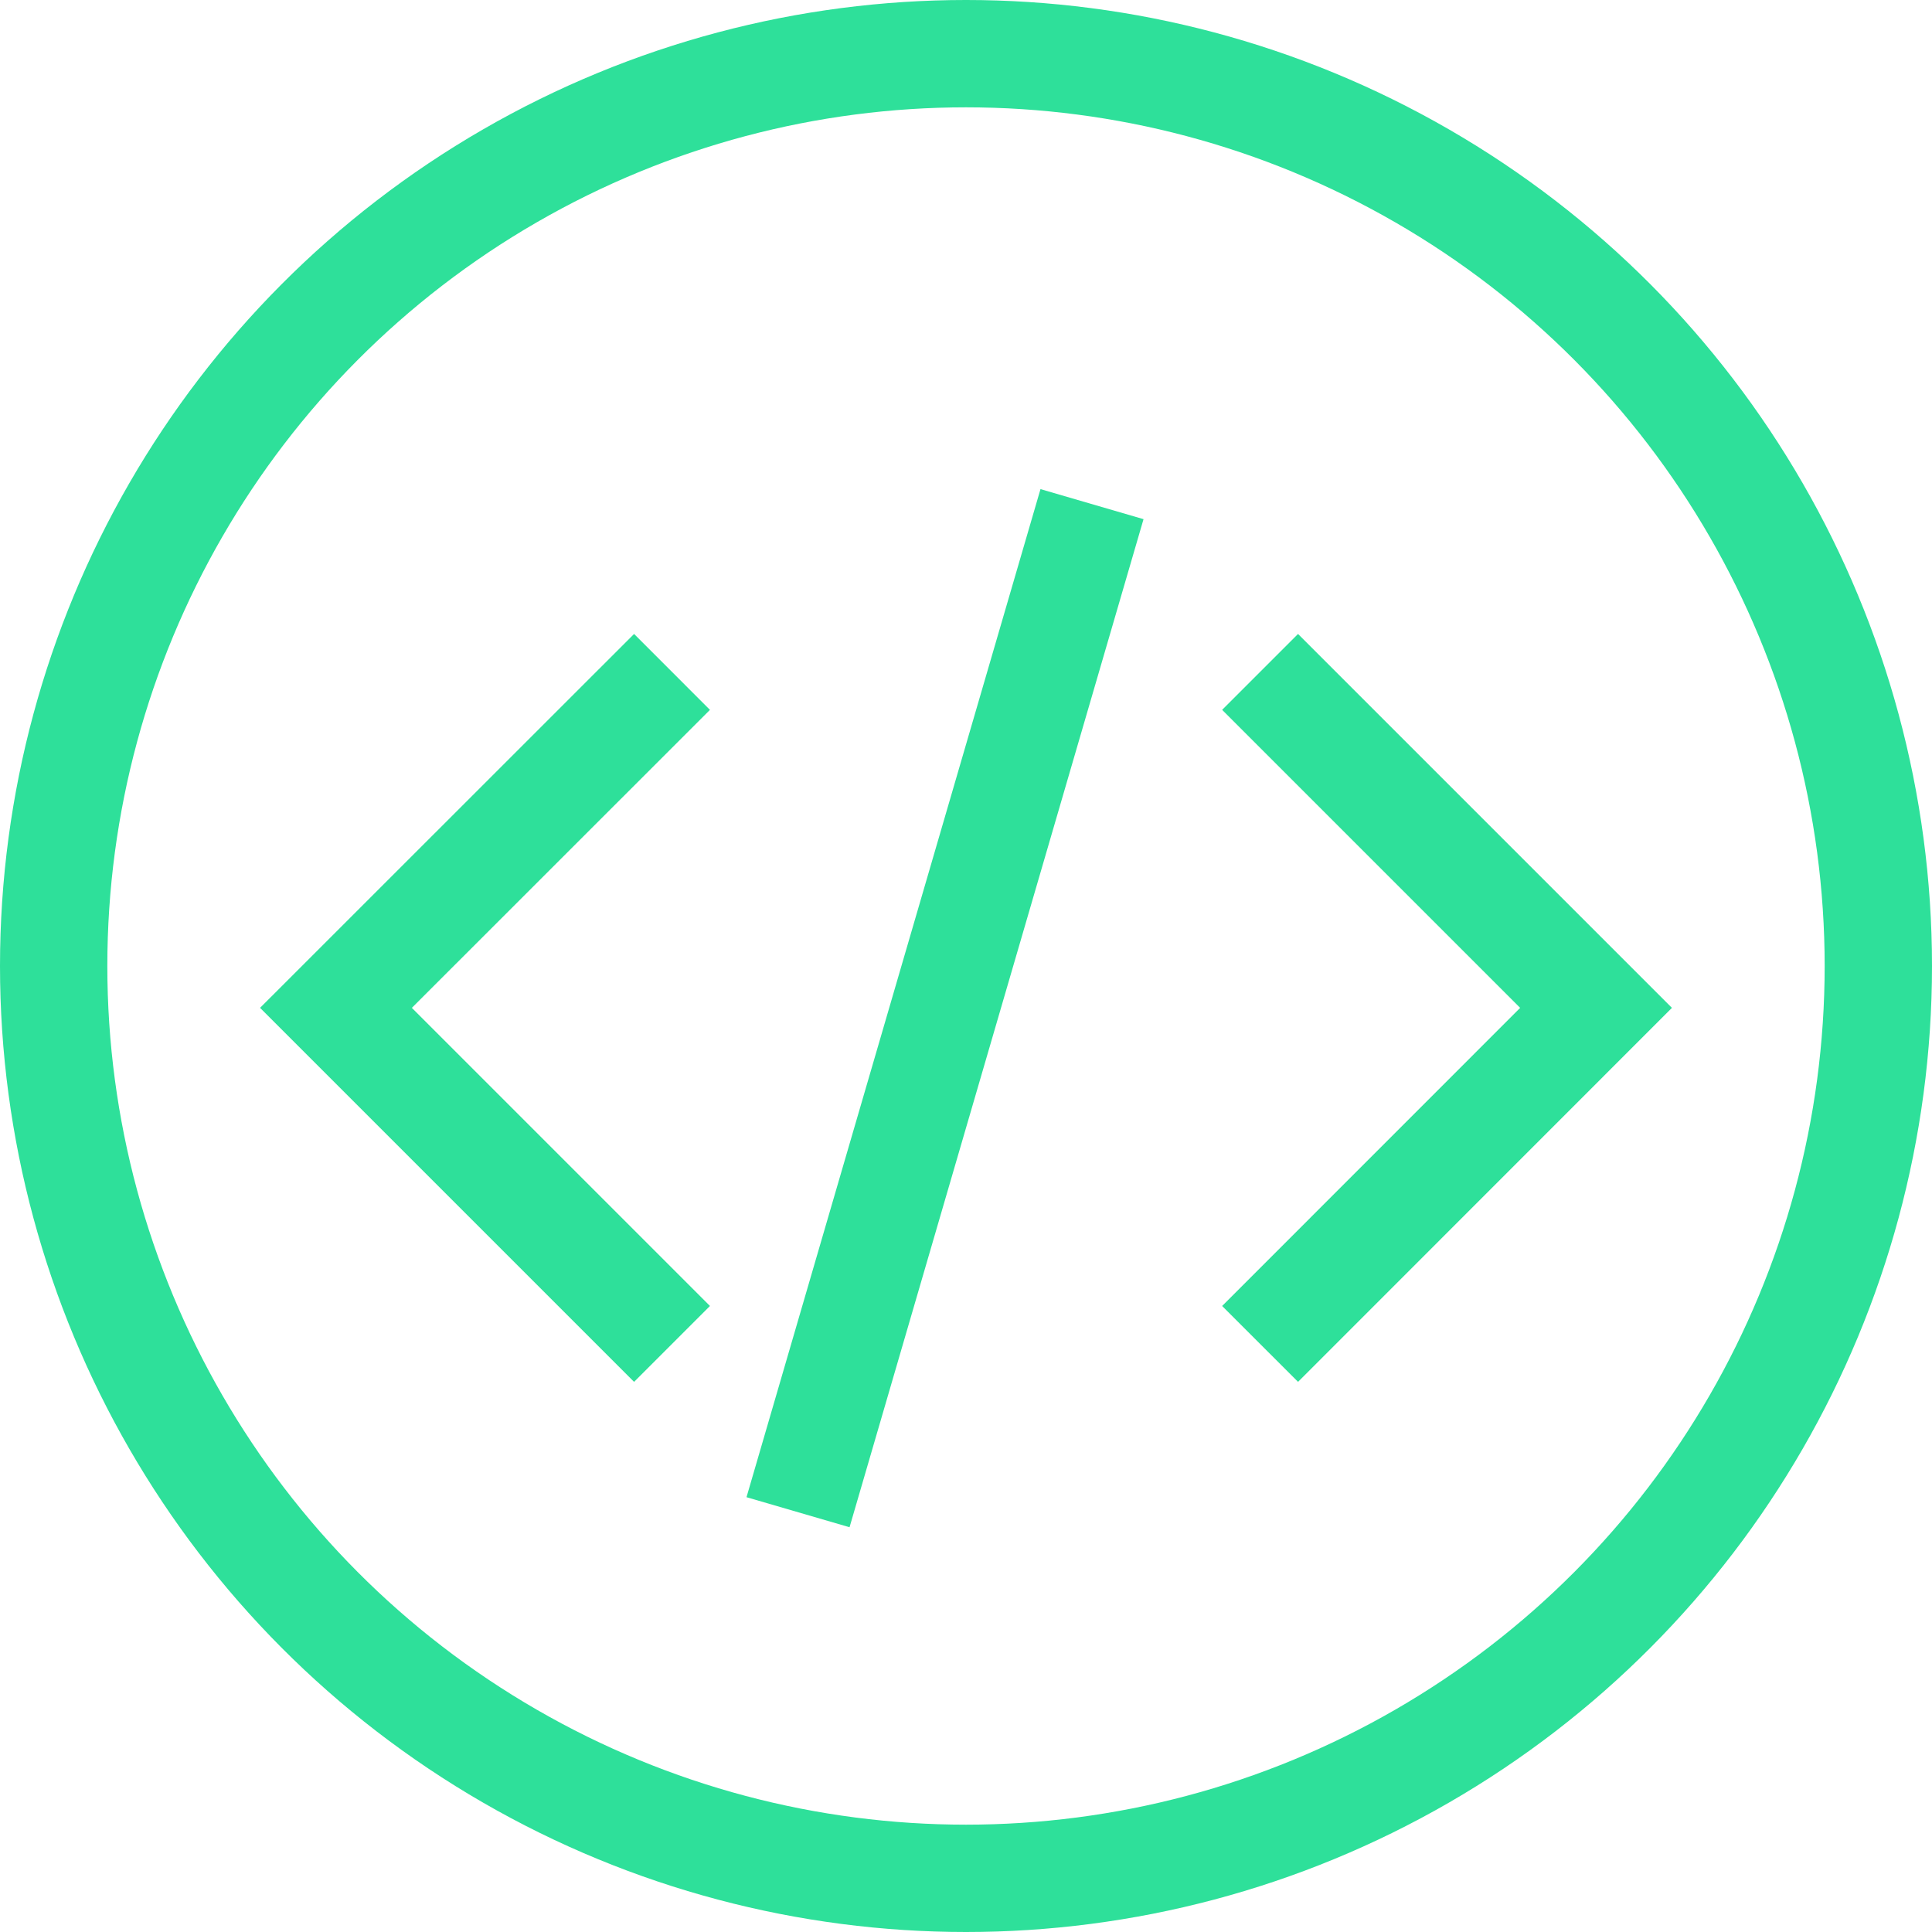 <svg width="18" height="18" viewBox="0 0 18 18" fill="none" xmlns="http://www.w3.org/2000/svg">
<circle cx="9" cy="9" r="8.5" stroke="#2EE09A"/>
<path d="M6.261 6.26L3.13 9.39L6.261 12.521" stroke="#2EE09A"/>
<path d="M11.74 6.26L14.87 9.39L11.74 12.521" stroke="#2EE09A"/>
<path d="M10.174 4.697L7.435 14.089" stroke="#2EE09A"/>
</svg>
